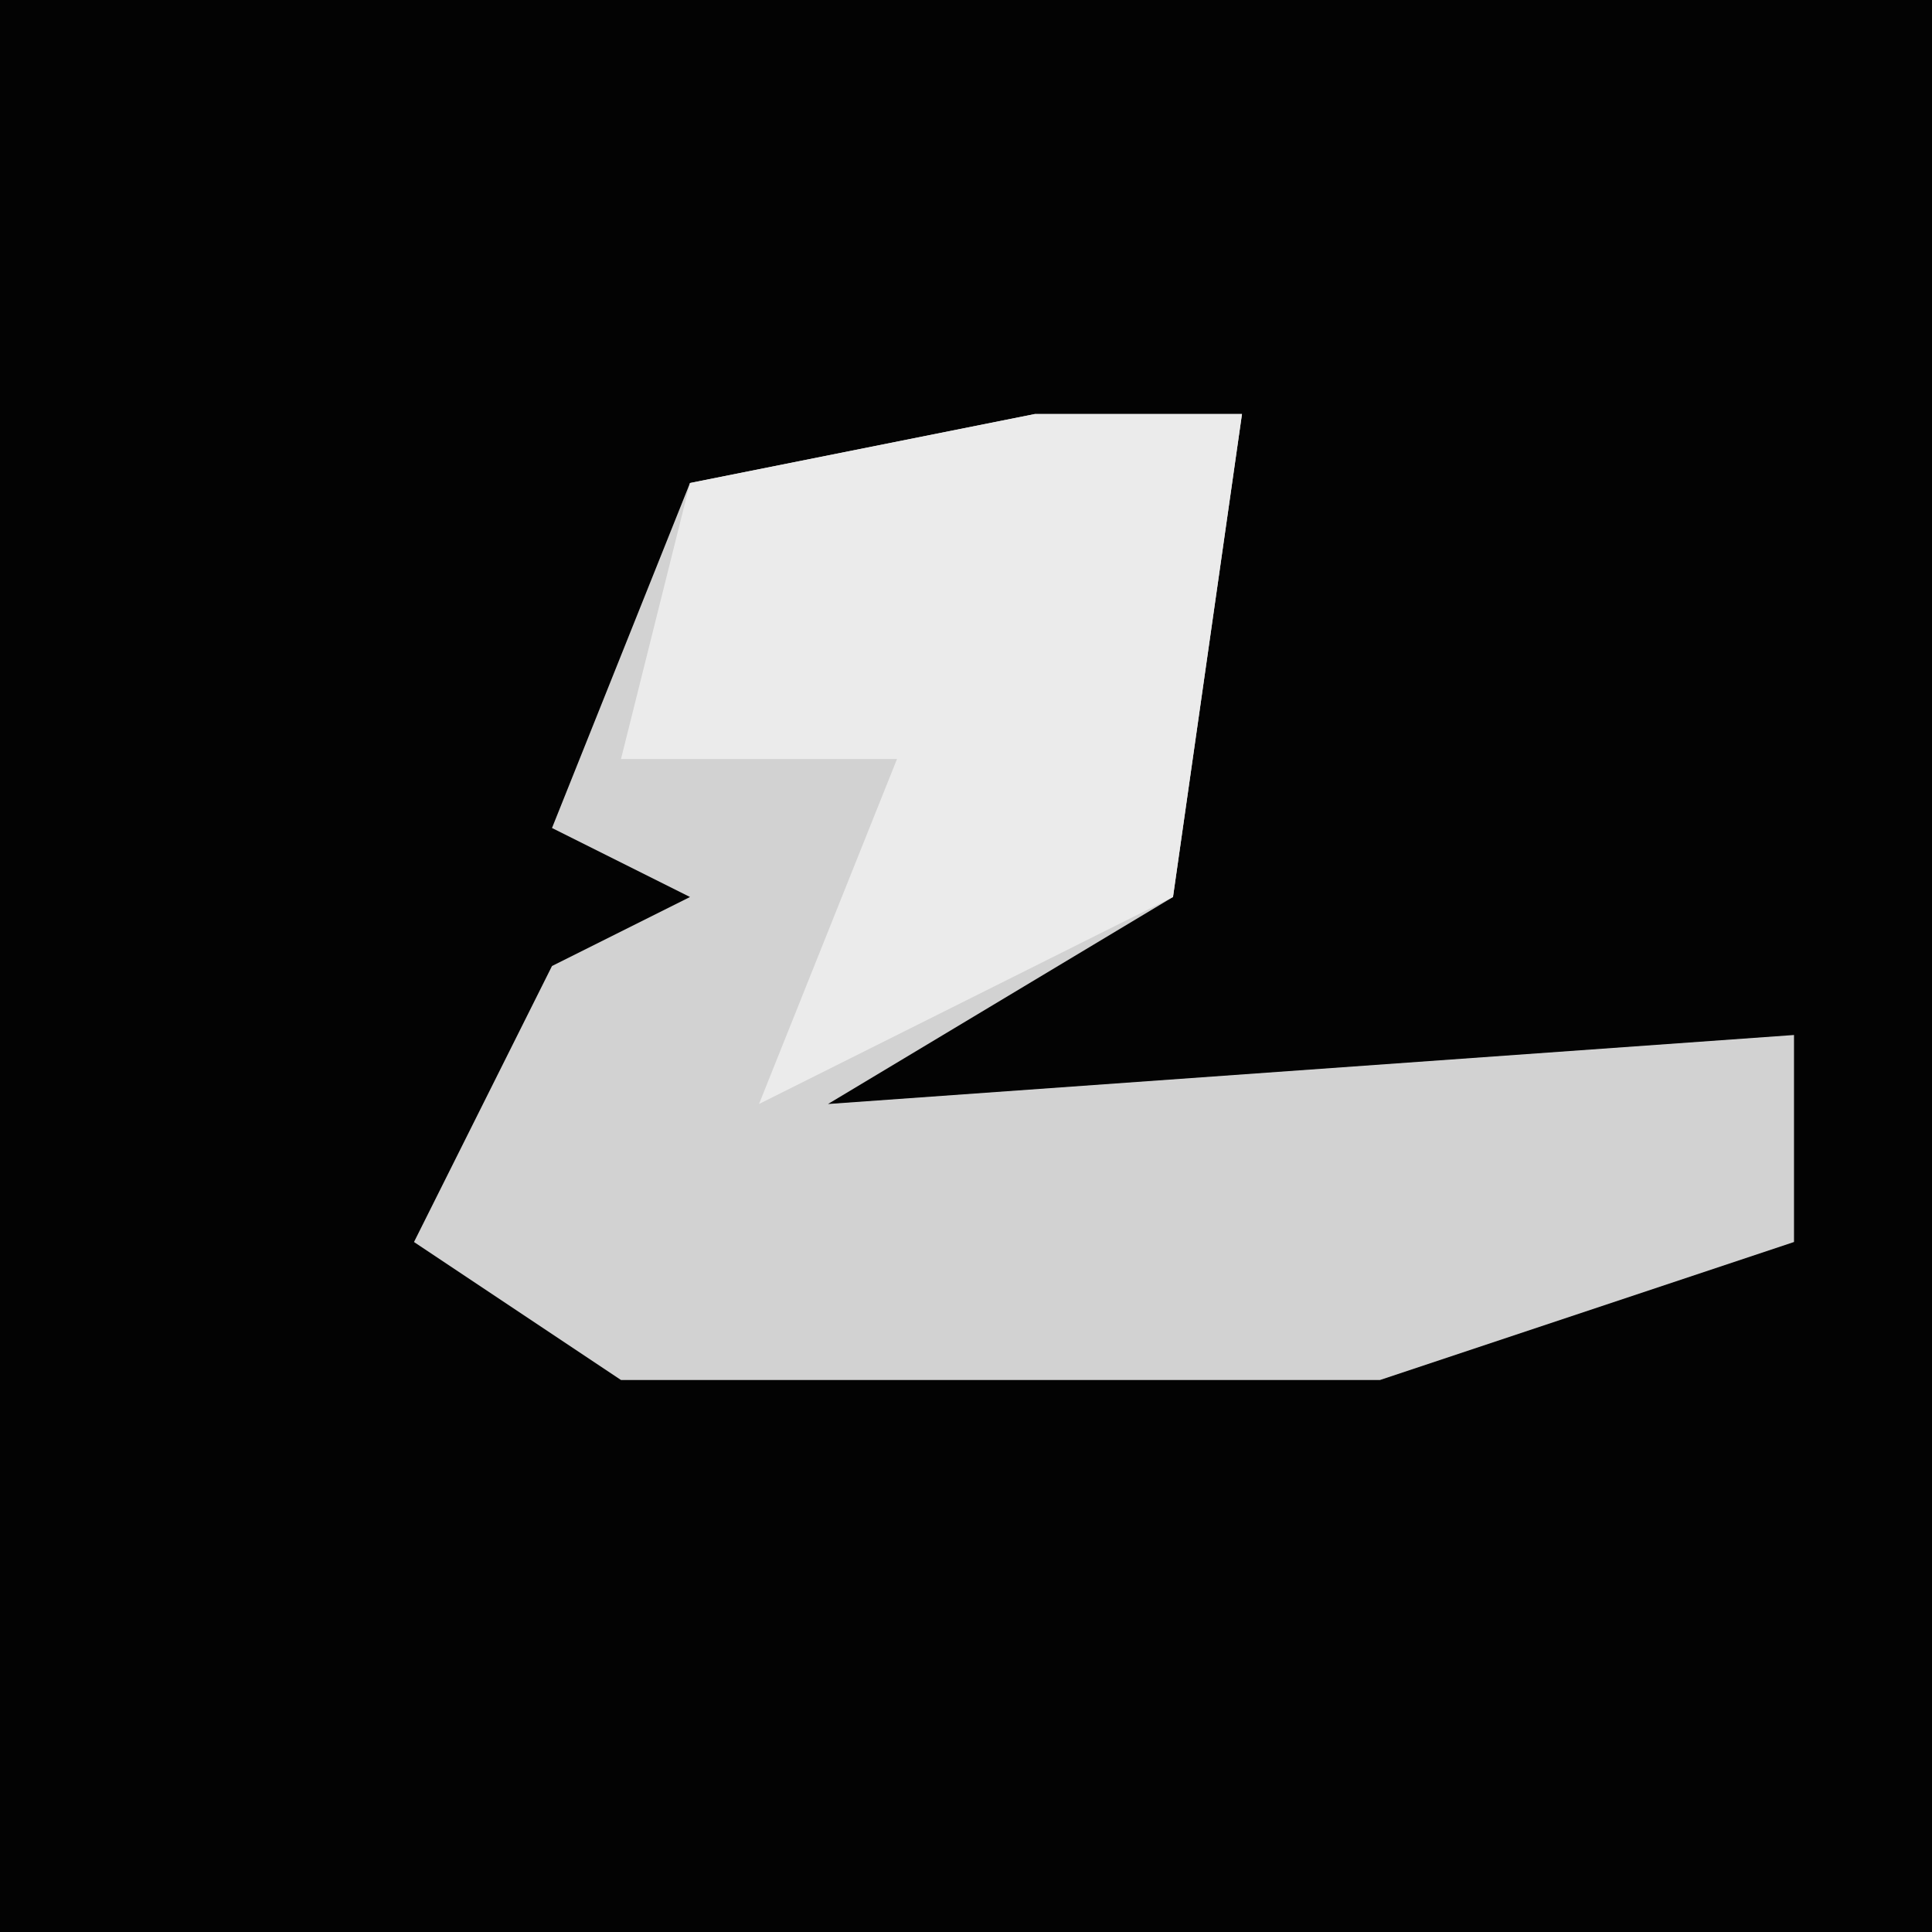 <?xml version="1.0" encoding="UTF-8"?>
<svg version="1.1" xmlns="http://www.w3.org/2000/svg" width="28" height="28">
<path d="M0,0 L28,0 L28,28 L0,28 Z " fill="#030303" transform="translate(0,0)"/>
<path d="M0,0 L3,0 L2,7 L-3,10 L11,9 L11,12 L5,14 L-6,14 L-9,12 L-7,8 L-5,7 L-7,6 L-5,1 Z " fill="#D2D2D2" transform="translate(15,6)"/>
<path d="M0,0 L3,0 L2,7 L-4,10 L-2,5 L-6,5 L-5,1 Z " fill="#EBEBEB" transform="translate(15,6)"/>
</svg>
